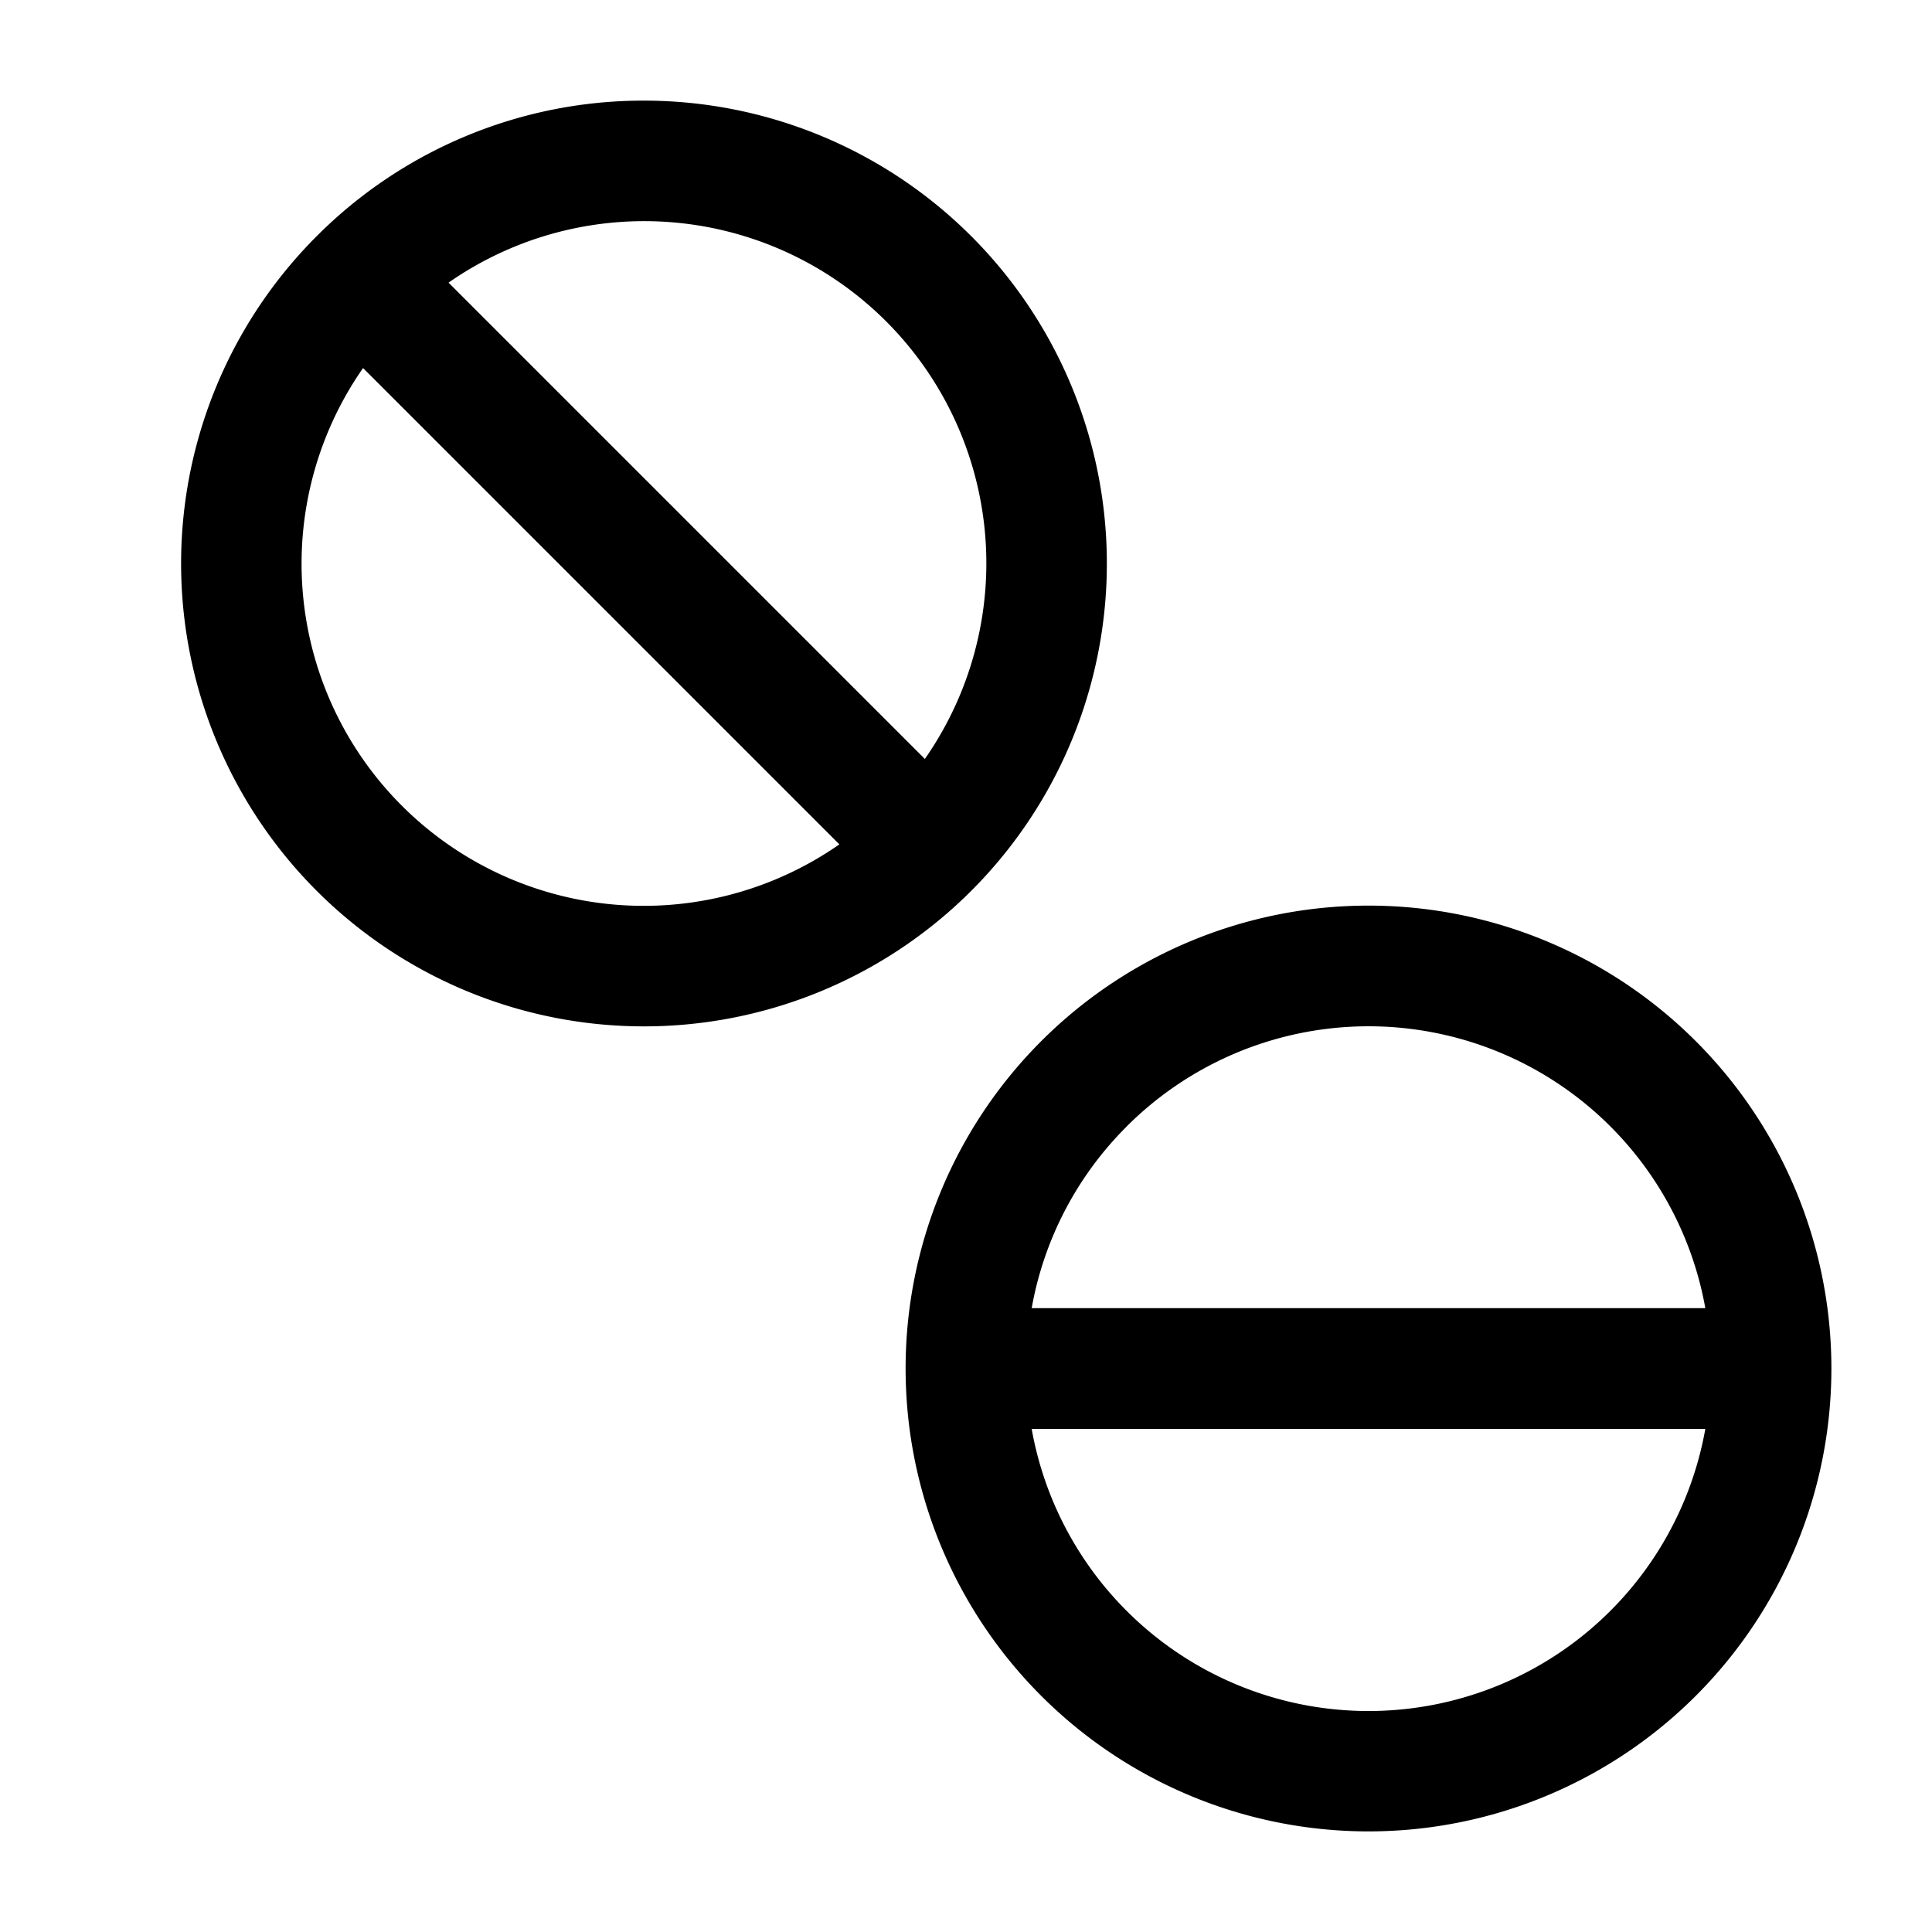 <svg xmlns="http://www.w3.org/2000/svg" width="24" height="24" viewBox="0 0 24 24"><path fill="currentColor" fill-rule="evenodd" d="M8 1.25a5.73 5.73 0 0 0-4.066 1.684A5.75 5.75 0 1 0 8 1.25m3.489 8.178L5.572 3.511a4.25 4.25 0 0 1 5.917 5.917M4.51 4.572l5.917 5.917A4.25 4.25 0 0 1 4.51 4.572m16.556 8.362a5.75 5.75 0 1 0-8.132 8.132a5.75 5.75 0 0 0 8.132-8.132m-7.071 1.06a4.25 4.25 0 0 1 7.189 2.256h-8.368a4.23 4.23 0 0 1 1.179-2.255m-1.179 3.756h8.368a4.25 4.25 0 0 1-8.368 0" clip-rule="evenodd"/></svg>